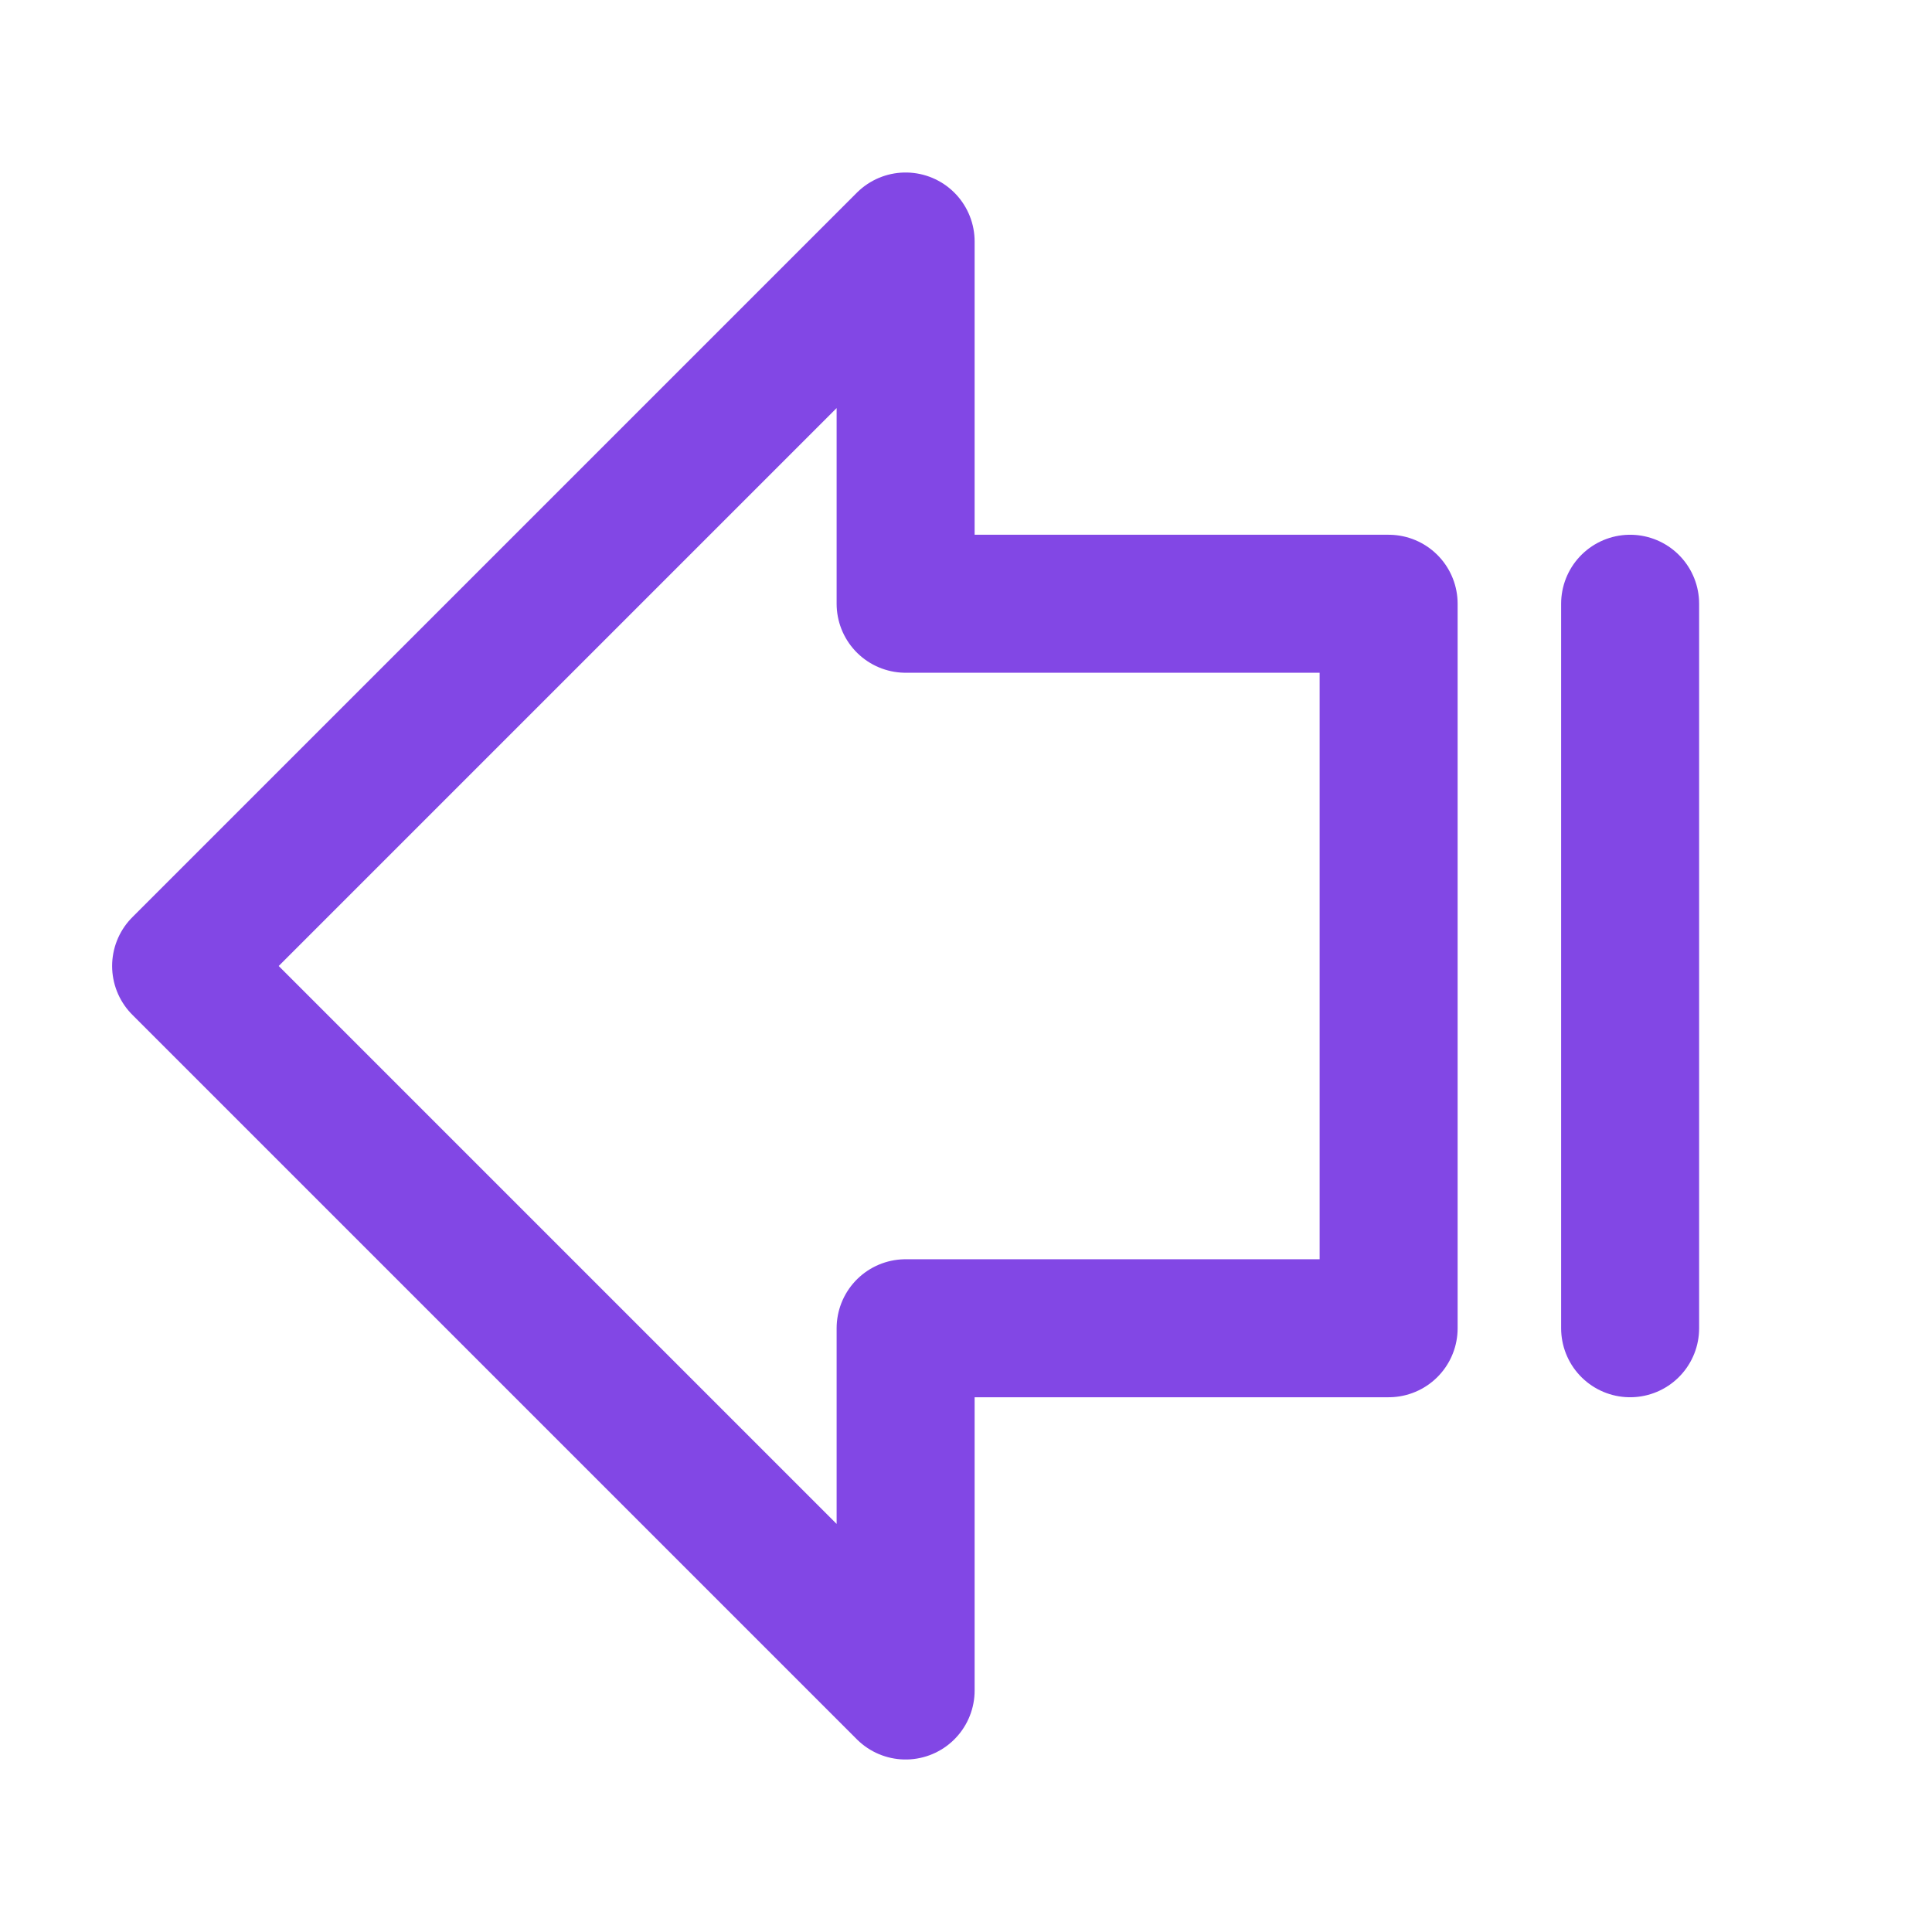 <svg width="28" height="28" viewBox="0 0 28 28" fill="none" xmlns="http://www.w3.org/2000/svg">
<path d="M13.125 3.5L2.625 14L13.125 24.5V19.25H20.125V8.75H13.125V3.5Z" stroke="#8247E5" stroke-width="2" stroke-linecap="round" stroke-linejoin="round"/>
<path d="M23.625 19.25V8.75" stroke="#8247E5" stroke-width="2" stroke-linecap="round" stroke-linejoin="round"/>
</svg>
